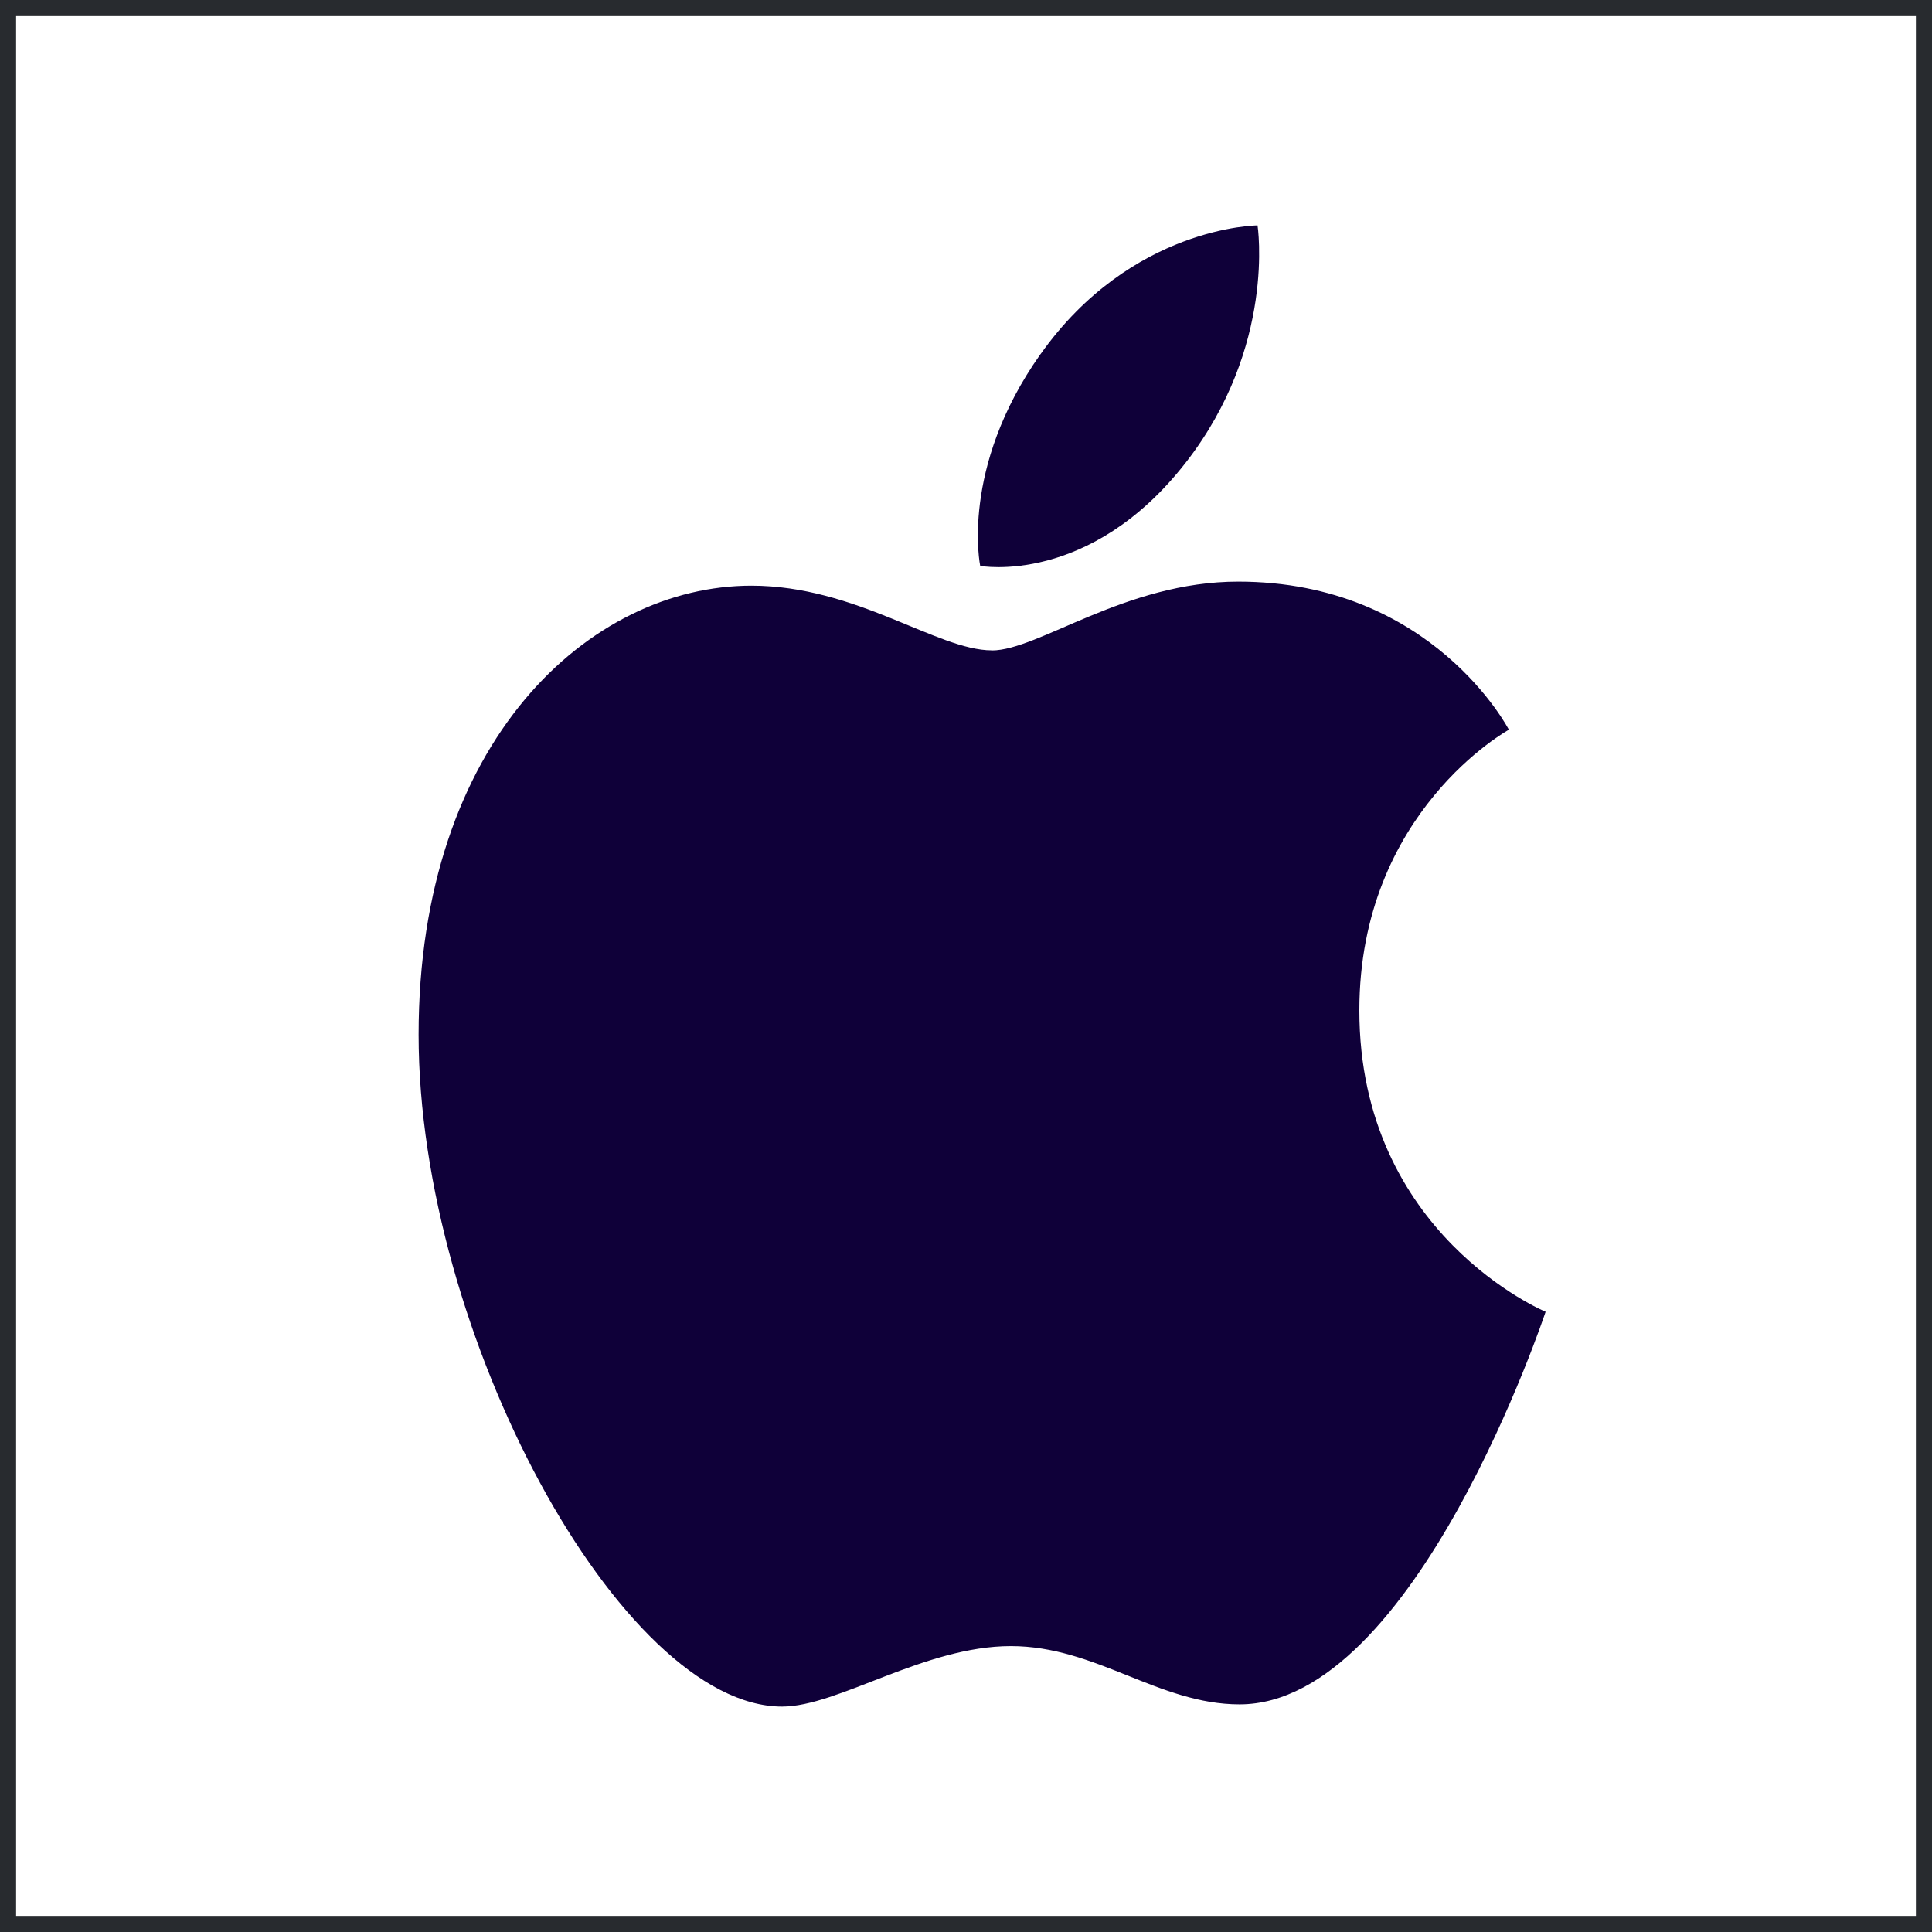 <svg xmlns="http://www.w3.org/2000/svg" width="60" height="60" viewBox="0 0 60 60" fill="none"><rect x="0" y="0" width="60" height="60" fill="#808080" stroke="none"/><rect x="0.25" y="0.25" width="59.5" height="59.5" fill="white"/><path d="M32.311 11.004C35.133 7.019 39.054 7 39.054 7C39.054 7 39.637 10.745 36.835 14.353C33.842 18.206 30.441 17.574 30.441 17.574C30.441 17.574 29.802 14.545 32.311 11.001V11.004ZM30.8 20.2C32.253 20.2 34.945 18.062 38.451 18.062C44.485 18.062 46.859 22.662 46.859 22.662C46.859 22.662 42.216 25.206 42.216 31.378C42.216 38.339 48 40.738 48 40.738C48 40.738 43.957 52.931 38.496 52.931C35.988 52.931 34.038 51.121 31.394 51.121C28.701 51.121 26.029 53 24.287 53C19.3 52.998 13 41.432 13 32.134C13 22.987 18.333 18.188 23.335 18.188C26.587 18.188 29.11 20.197 30.8 20.197V20.2Z" fill="#0F0039"/><rect x="0.25" y="0.25" width="59.5" height="59.5" stroke="#282B2F" stroke-width="0.5"/></svg>